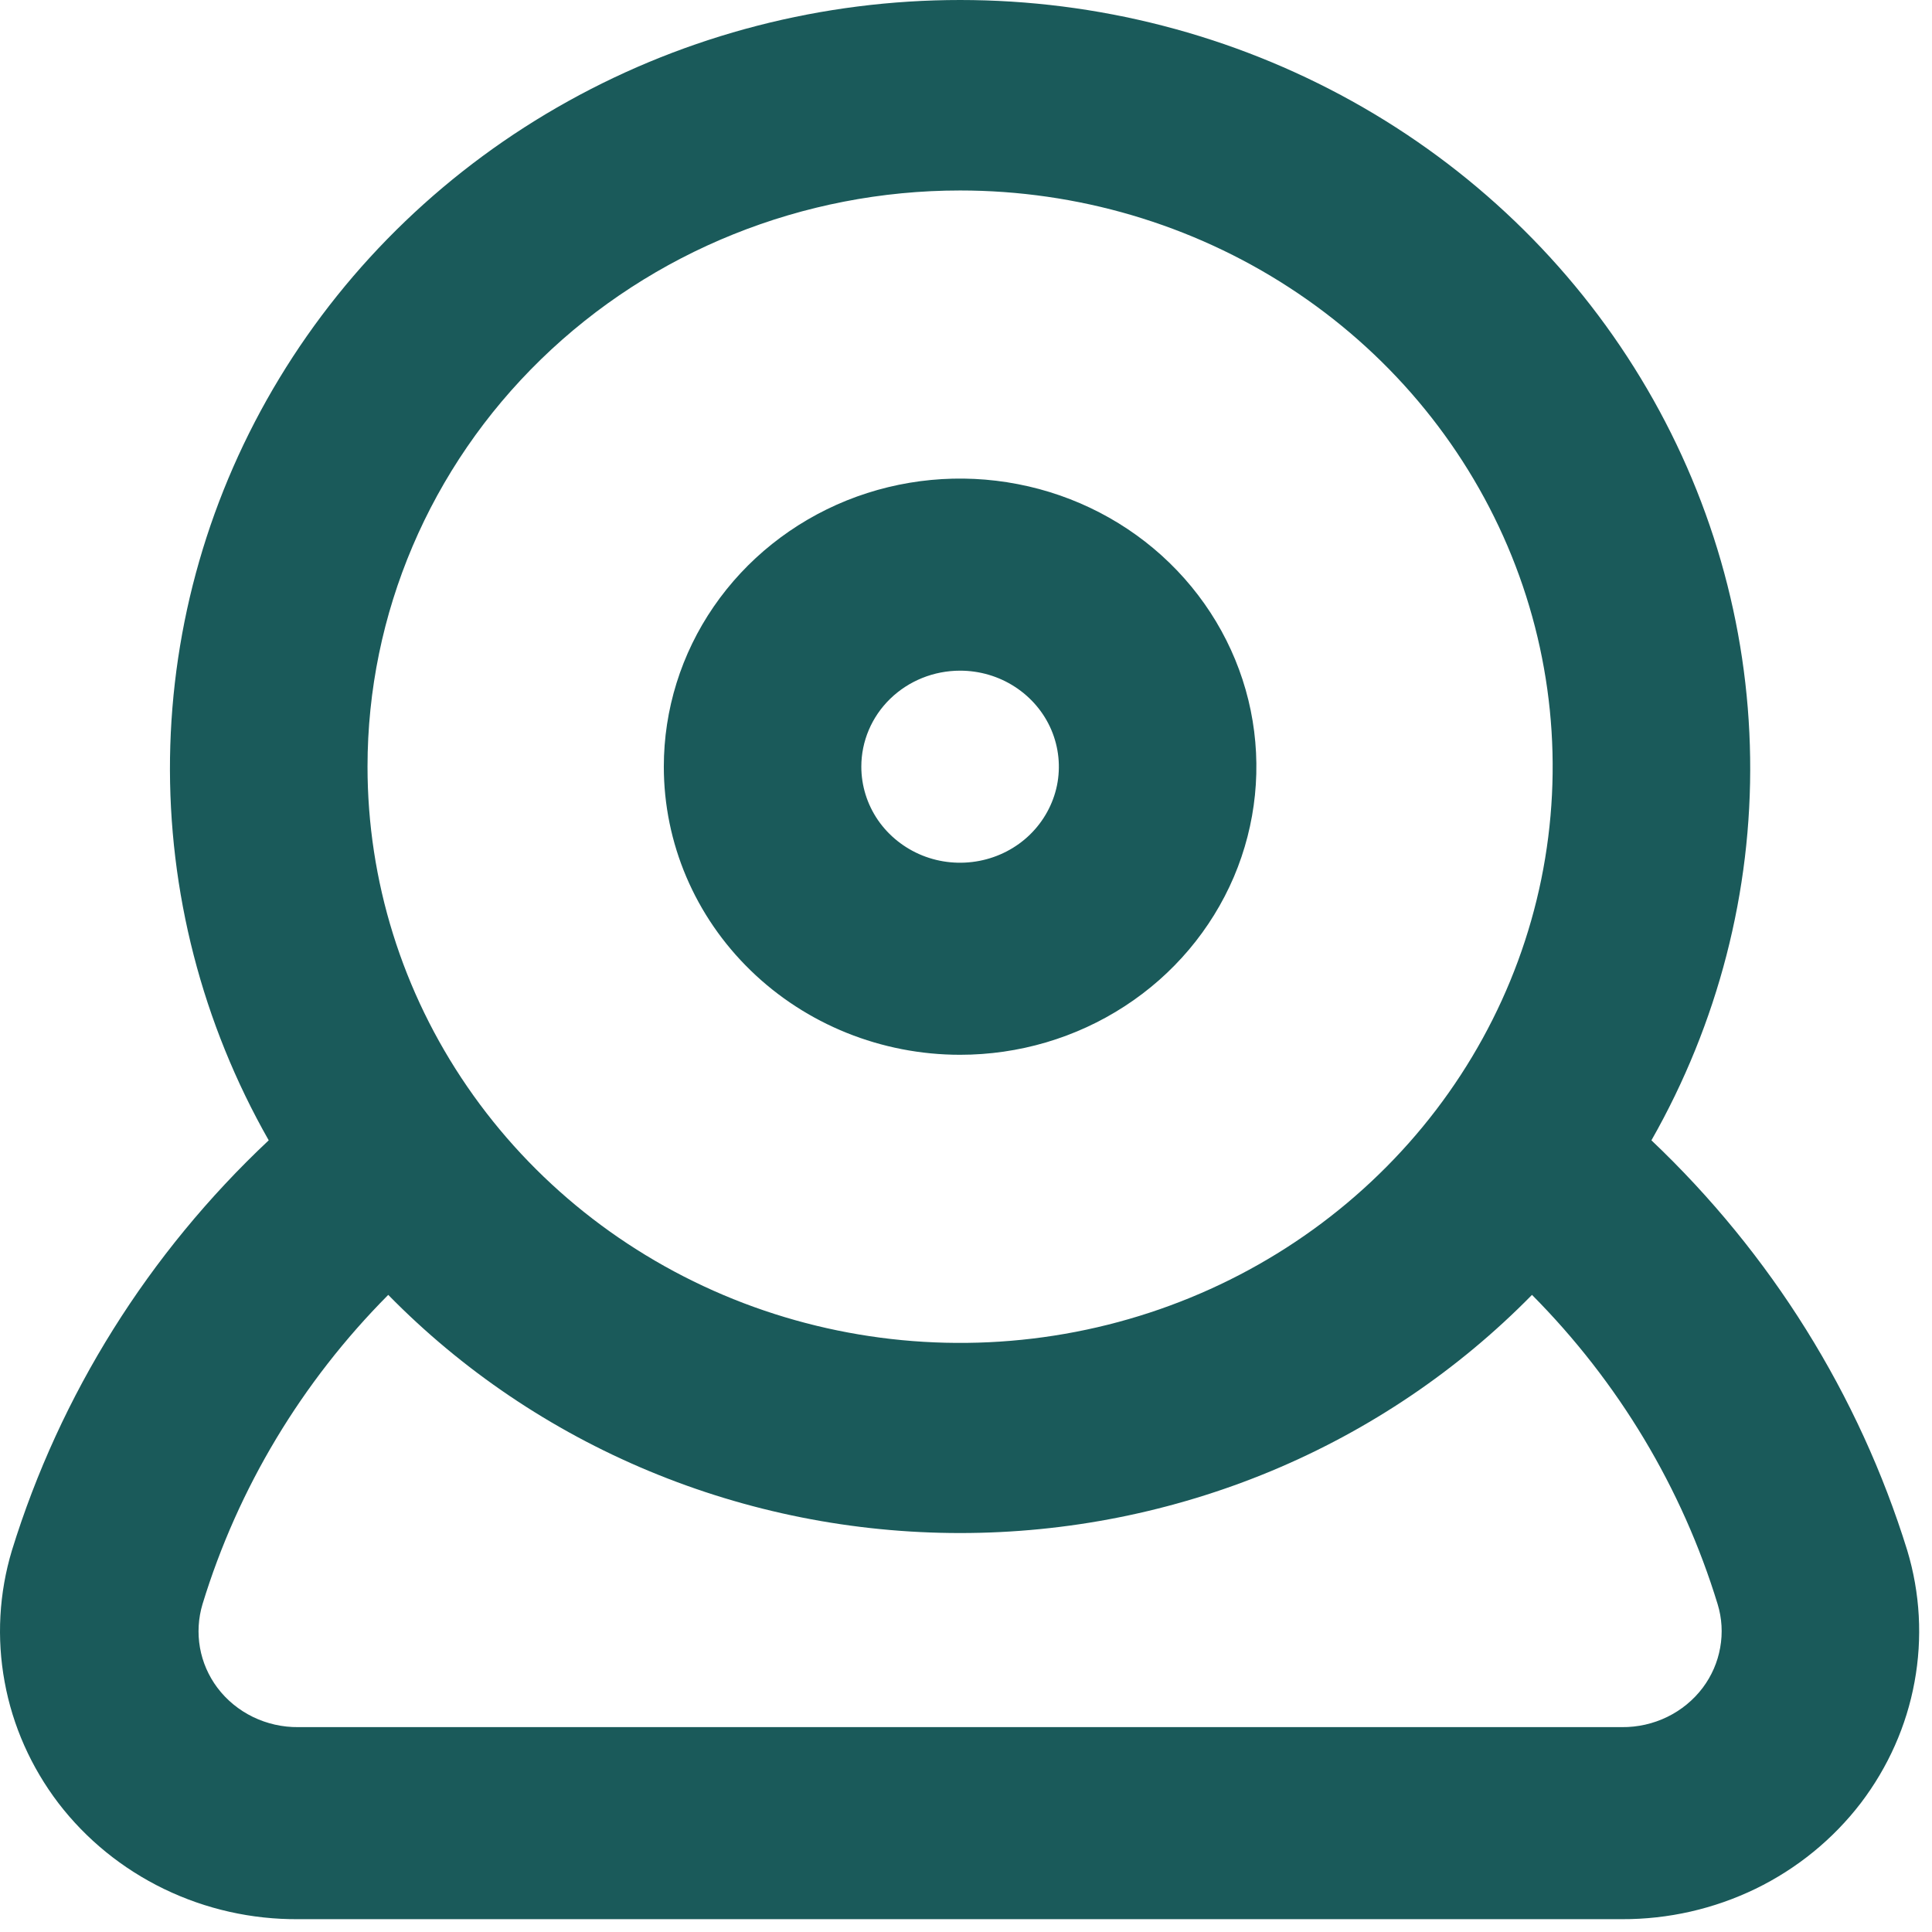<svg width="22" height="22" viewBox="0 0 22 22" fill="none" xmlns="http://www.w3.org/2000/svg">
<path d="M10.933 12.011C11.6 12.011 12.252 11.819 12.807 11.458C13.362 11.098 13.794 10.585 14.05 9.986C14.305 9.386 14.372 8.727 14.242 8.09C14.112 7.454 13.79 6.869 13.318 6.41C12.847 5.952 12.245 5.639 11.591 5.513C10.936 5.386 10.258 5.451 9.641 5.699C9.025 5.948 8.498 6.368 8.127 6.908C7.756 7.447 7.559 8.082 7.559 8.73C7.559 9.601 7.914 10.435 8.547 11.05C9.18 11.666 10.038 12.011 10.933 12.011ZM10.933 7.637C11.155 7.637 11.373 7.701 11.557 7.821C11.742 7.941 11.887 8.112 11.972 8.312C12.057 8.512 12.079 8.732 12.036 8.944C11.992 9.156 11.885 9.351 11.728 9.504C11.571 9.657 11.37 9.761 11.152 9.803C10.934 9.845 10.708 9.824 10.502 9.741C10.297 9.658 10.121 9.518 9.997 9.338C9.874 9.158 9.808 8.947 9.808 8.73C9.808 8.44 9.926 8.162 10.137 7.957C10.348 7.752 10.634 7.637 10.933 7.637ZM21.718 17.654C21.169 15.883 20.167 14.277 18.805 12.985C19.563 11.653 19.951 10.151 19.929 8.629C19.908 7.107 19.478 5.617 18.683 4.306C17.888 2.994 16.755 1.907 15.396 1.152C14.037 0.397 12.498 0 10.933 0C9.367 0 7.829 0.397 6.47 1.152C5.11 1.907 3.977 2.994 3.182 4.306C2.387 5.617 1.958 7.107 1.936 8.629C1.915 10.151 2.302 11.653 3.06 12.985C1.69 14.272 0.684 15.88 0.136 17.654C-0.011 18.141 -0.039 18.654 0.053 19.153C0.144 19.652 0.354 20.123 0.664 20.531C0.981 20.945 1.393 21.28 1.868 21.51C2.343 21.74 2.867 21.858 3.397 21.854H18.468C18.997 21.856 19.518 21.737 19.991 21.508C20.464 21.278 20.874 20.943 21.19 20.531C21.5 20.123 21.71 19.652 21.801 19.153C21.893 18.654 21.865 18.141 21.718 17.654ZM10.933 2.169C12.267 2.169 13.572 2.553 14.682 3.275C15.791 3.996 16.656 5.02 17.167 6.219C17.678 7.418 17.811 8.738 17.551 10.011C17.291 11.283 16.648 12.453 15.704 13.37C14.761 14.288 13.558 14.913 12.249 15.166C10.94 15.419 9.583 15.289 8.35 14.793C7.117 14.296 6.063 13.455 5.322 12.376C4.58 11.297 4.185 10.028 4.185 8.73C4.185 6.99 4.896 5.321 6.161 4.091C7.427 2.86 9.143 2.169 10.933 2.169ZM19.39 19.218C19.284 19.359 19.145 19.473 18.985 19.551C18.825 19.629 18.647 19.669 18.468 19.667H3.397C3.218 19.669 3.041 19.629 2.88 19.551C2.72 19.473 2.581 19.359 2.475 19.218C2.374 19.083 2.306 18.927 2.277 18.762C2.248 18.597 2.258 18.427 2.306 18.267C2.71 16.945 3.435 15.737 4.421 14.745C5.261 15.602 6.271 16.285 7.391 16.751C8.51 17.217 9.715 17.457 10.933 17.457C12.15 17.457 13.355 17.217 14.475 16.751C15.594 16.285 16.604 15.602 17.445 14.745C18.43 15.737 19.155 16.945 19.559 18.267C19.608 18.427 19.618 18.597 19.588 18.762C19.559 18.927 19.491 19.083 19.39 19.218Z" fill="#1A5A5A"/>
</svg>
